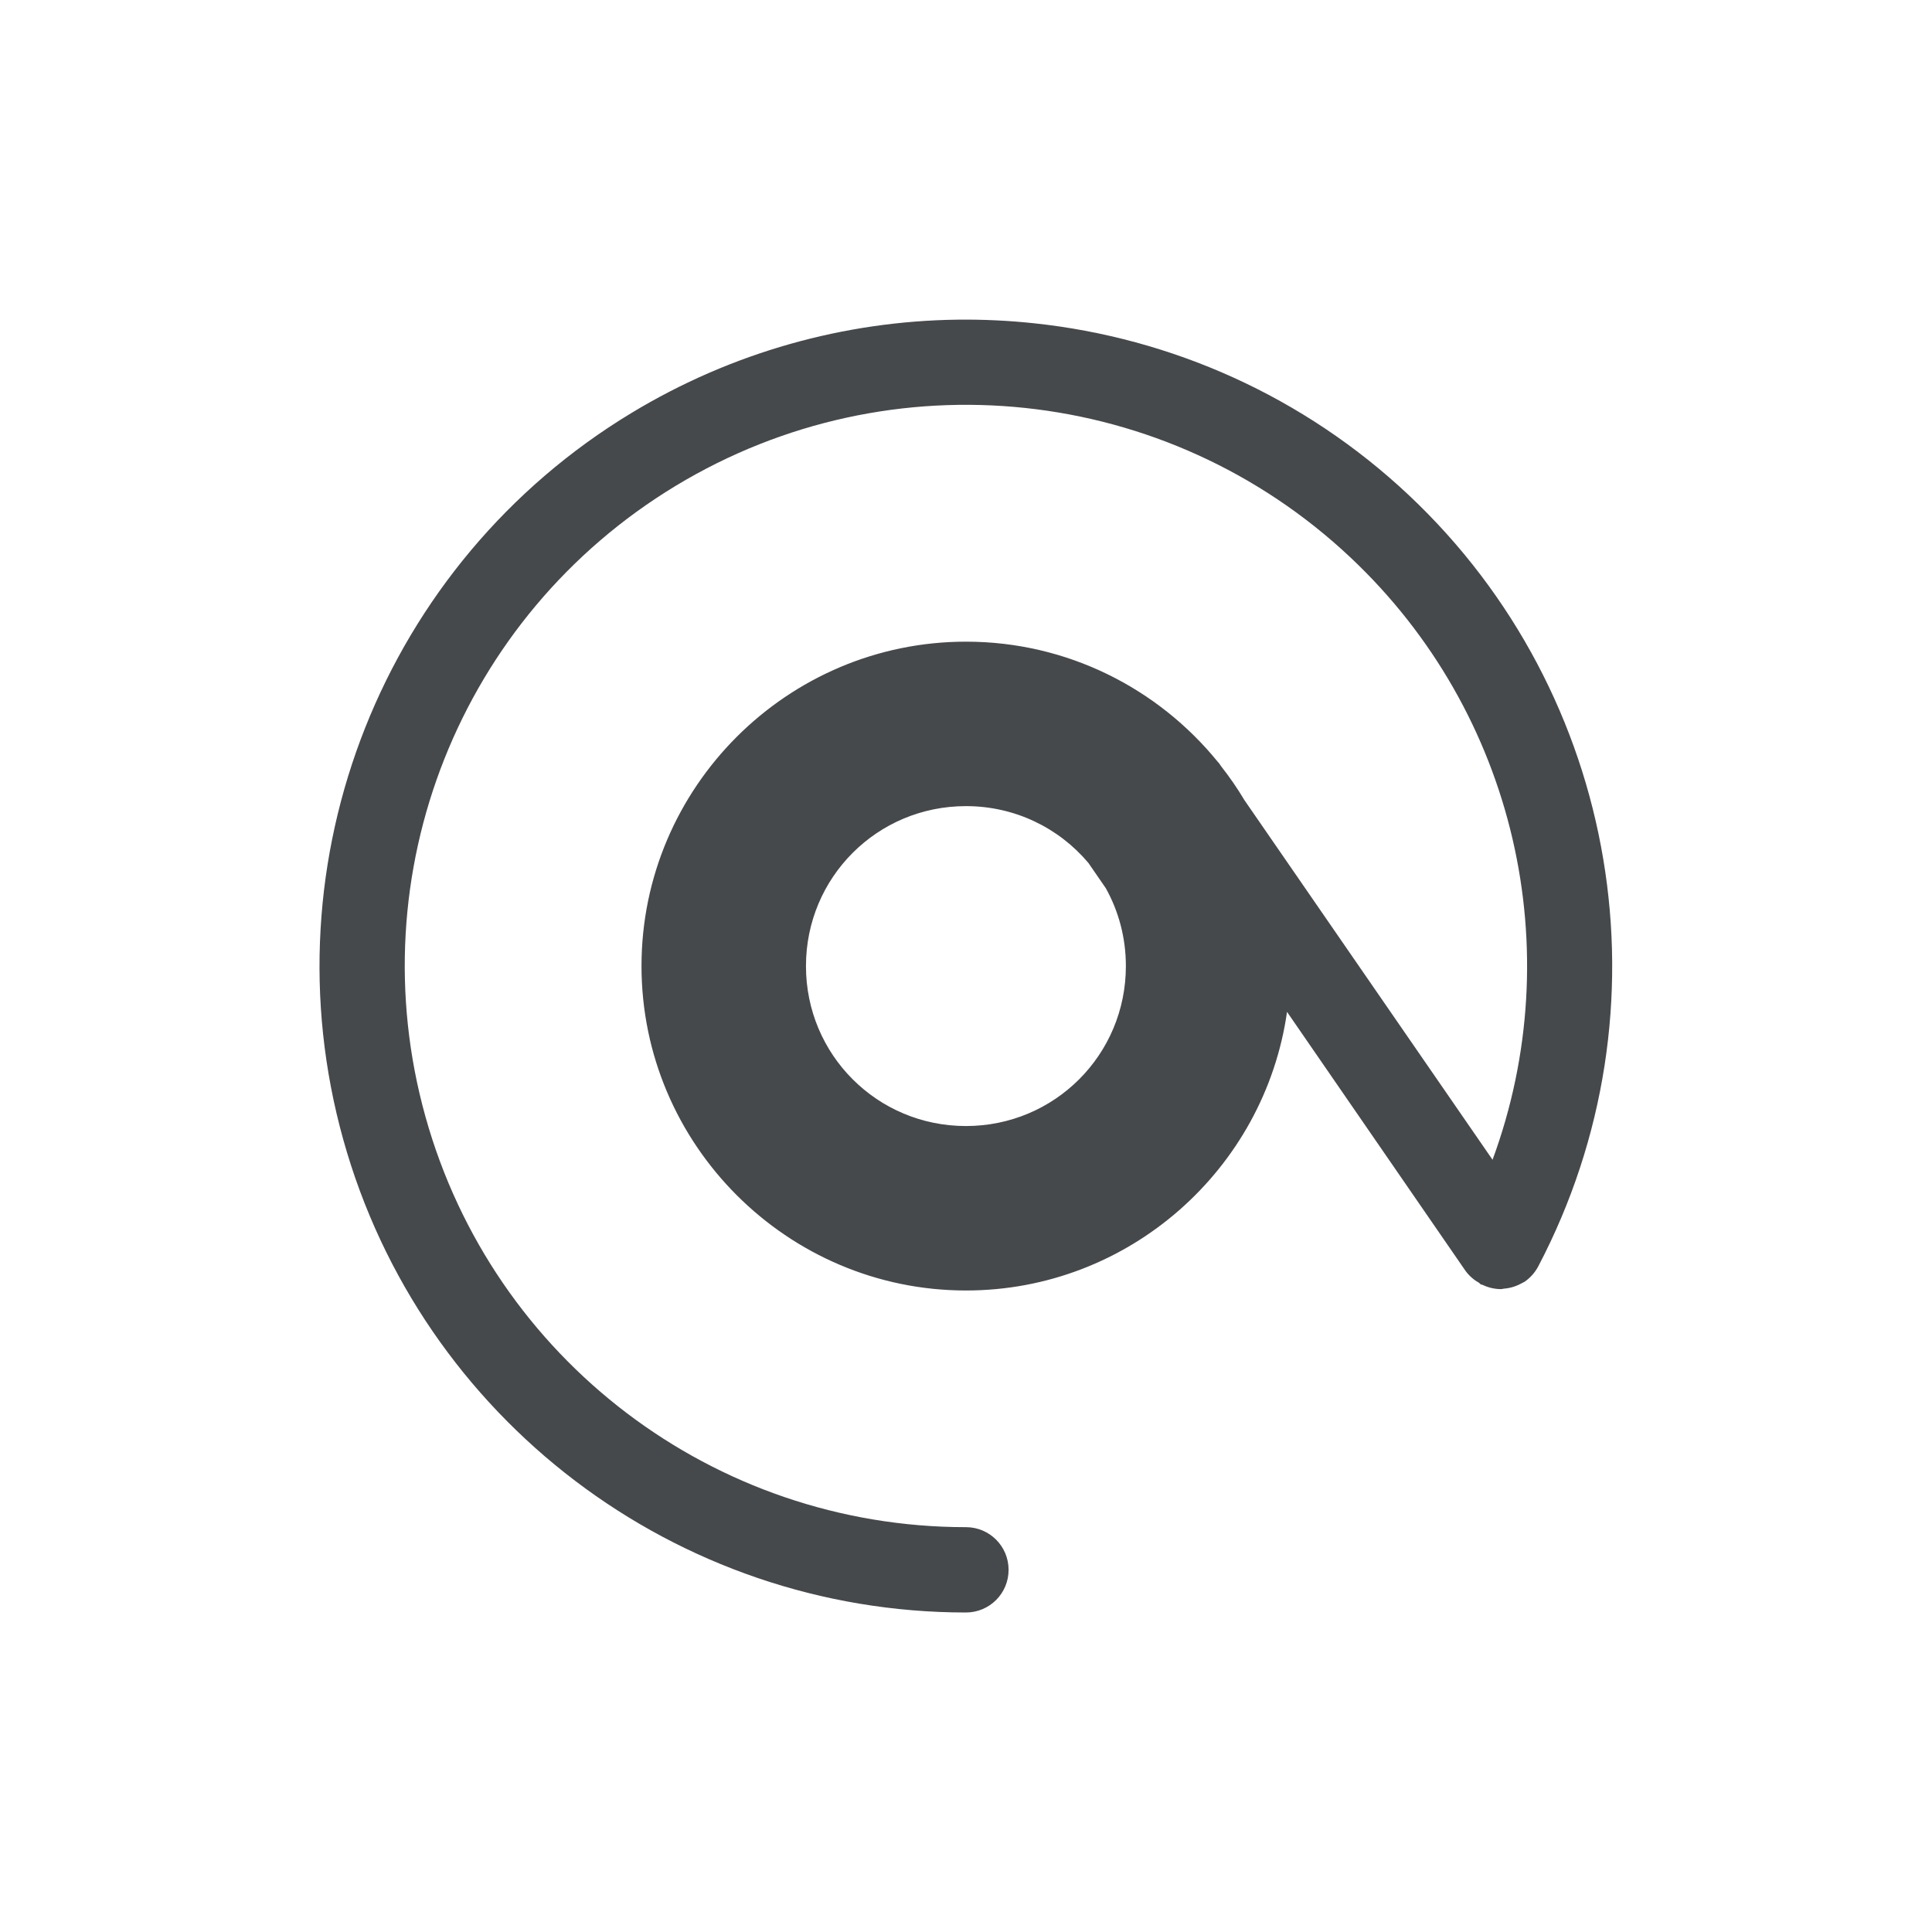 <?xml version="1.0" encoding="UTF-8"?>
<svg id="d" width="24" height="24" version="1.1" xmlns="http://www.w3.org/2000/svg" xmlns:cc="http://creativecommons.org/ns#" xmlns:dc="http://purl.org/dc/elements/1.1/" xmlns:rdf="http://www.w3.org/1999/02/22-rdf-syntax-ns#">
	<defs id="e">
		<style id="current-color-scheme" type="text/css">.ColorScheme-Text {color:#090d11;}.ColorScheme-Background{color:#ffffff;}</style>
	</defs>
	<path id="b" class="ColorScheme-Text" d="m11.887 3.971c-1.392 0.019-2.789 0.401-4.041 1.158-3.083 1.863-4.549 5.558-3.582 9.027 0.967 3.47 4.134 5.875 7.736 5.875 0.293-3.88e-4 0.53-0.238 0.529-0.531-3.87e-4 -0.292-0.237-0.529-0.529-0.529-3.131 0-5.874-2.083-6.715-5.1-0.841-3.016 0.43-6.216 3.109-7.836 2.68-1.62 6.103-1.256 8.383 0.891 2.056 1.935 2.72 4.886 1.764 7.481l-3.082-4.467c-0.087-0.146-0.184-0.287-0.289-0.42l-0.025-0.037c-0.006-0.007-0.012-0.013-0.018-0.02-0.74-0.91-1.867-1.492-3.127-1.492-2.22 0-4.031 1.81-4.031 4.029s1.812 4.031 4.031 4.031c2.026 0 3.71-1.509 3.988-3.461l2.217 3.217c0.045 0.061 0.102 0.112 0.168 0.148 7e-3 0.007 0.014 0.013 0.021 0.02 0.008 0.002 0.016 0.004 0.023 0.006 0.072 0.035 0.152 0.053 0.232 0.053 0.012-0.002 0.024-0.004 0.035-0.006 0.078-0.006 0.153-0.03 0.221-0.068 0.008-0.004 0.016-0.008 0.023-0.012 0.004-0.002 0.008-0.004 0.012-0.006 0.07-0.049 0.128-0.114 0.168-0.189 1.674-3.189 1.017-7.111-1.605-9.58-1.311-1.234-2.955-1.956-4.656-2.137-0.319-0.034-0.64-0.049-0.961-0.045zm0.113 6.043c0.611 0 1.155 0.273 1.519 0.704 4.34e-4 4.37e-4 8.69e-4 8.69e-4 0.001 0.001l0.217 0.315c0.159 0.286 0.249 0.615 0.249 0.967 0 1.101-0.885 1.987-1.987 1.987-1.101 0-1.987-0.885-1.987-1.987 0-1.101 0.885-1.987 1.987-1.987z" style="fill-opacity:.75;fill:currentColor"/>
</svg>
